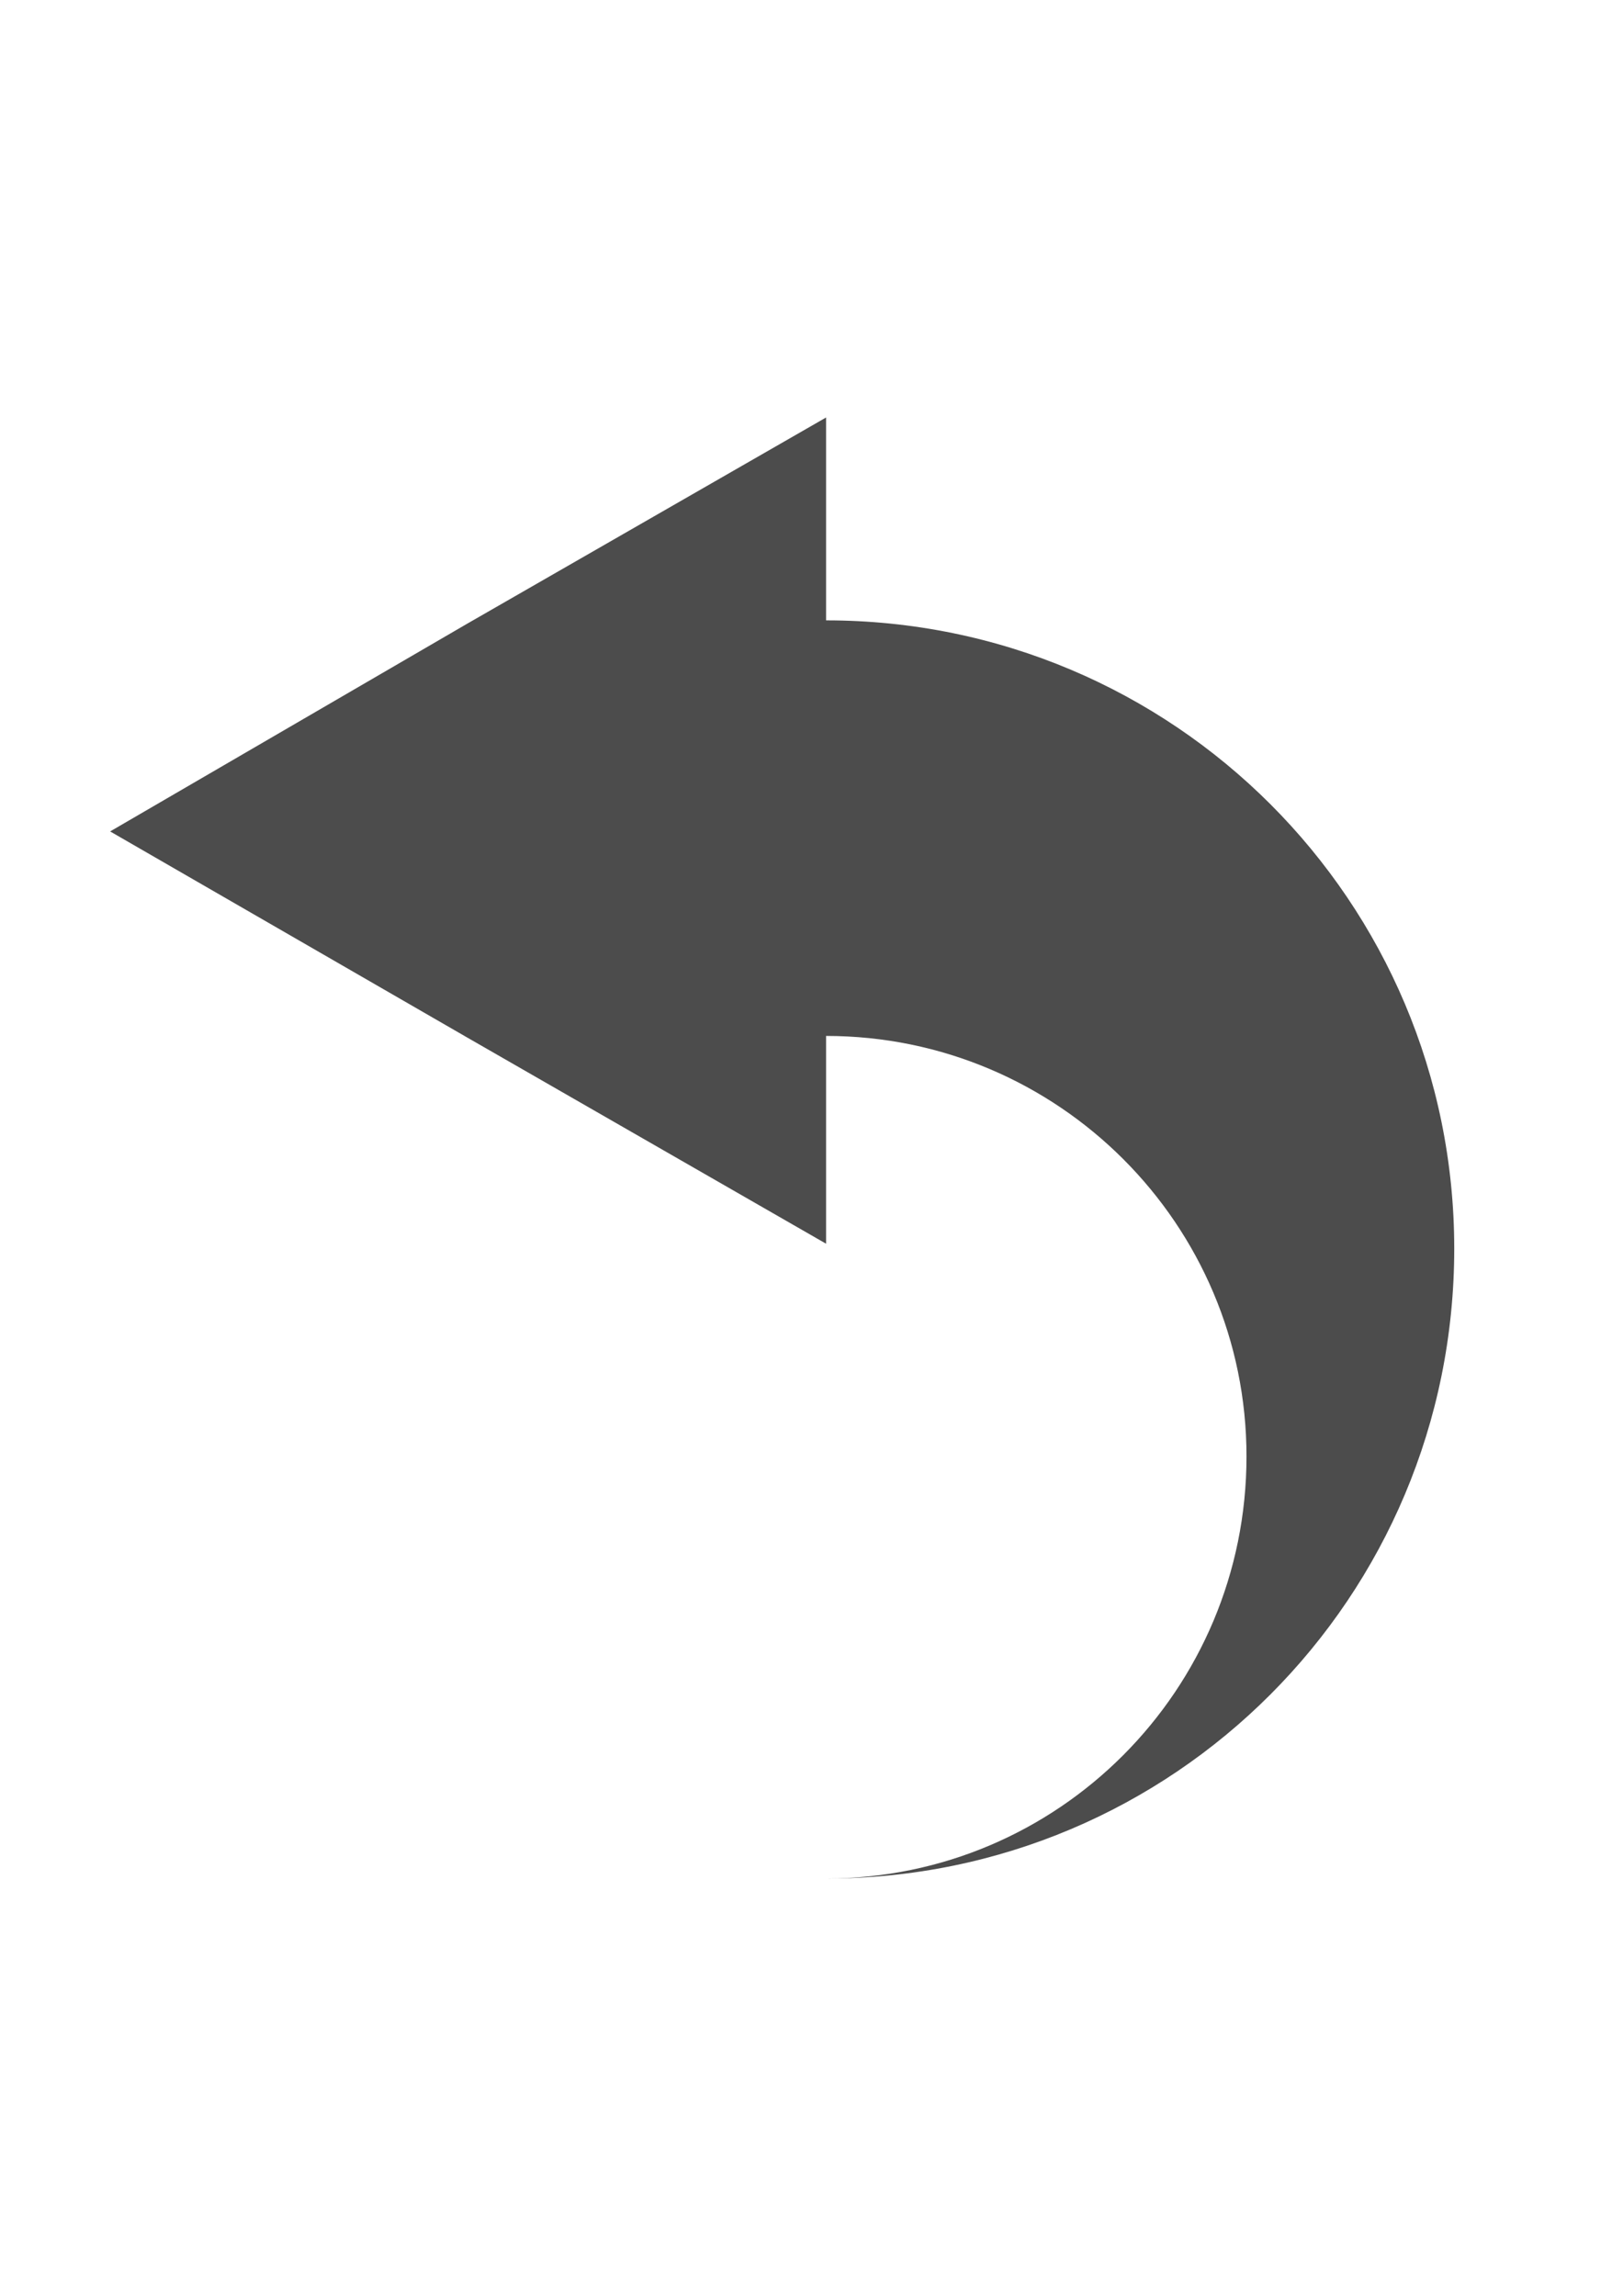 <?xml version="1.0" encoding="utf-8"?>
<!-- Generator: Adobe Illustrator 17.1.0, SVG Export Plug-In . SVG Version: 6.00 Build 0)  -->
<!DOCTYPE svg PUBLIC "-//W3C//DTD SVG 1.1//EN" "http://www.w3.org/Graphics/SVG/1.1/DTD/svg11.dtd">
<svg version="1.1" id="Layer_1" xmlns="http://www.w3.org/2000/svg" xmlns:xlink="http://www.w3.org/1999/xlink" x="0px" y="0px"
	 viewBox="0 0 595.3 841.9" enable-background="new 0 0 595.3 841.9" xml:space="preserve">
<path fill="#4C4C4C" d="M171.4,380.5L303,456.1v-76.2c85.1,0,154.2,69.1,154.2,154.2c0,85.7-69.1,154.8-154.2,154.8
	c127.4,0,230.4-103,230.4-231c0-127.4-103-230.4-230.4-230.4v-74.4l-131.6,75.6l-131,76.2L171.4,380.5z"/>
</svg>
